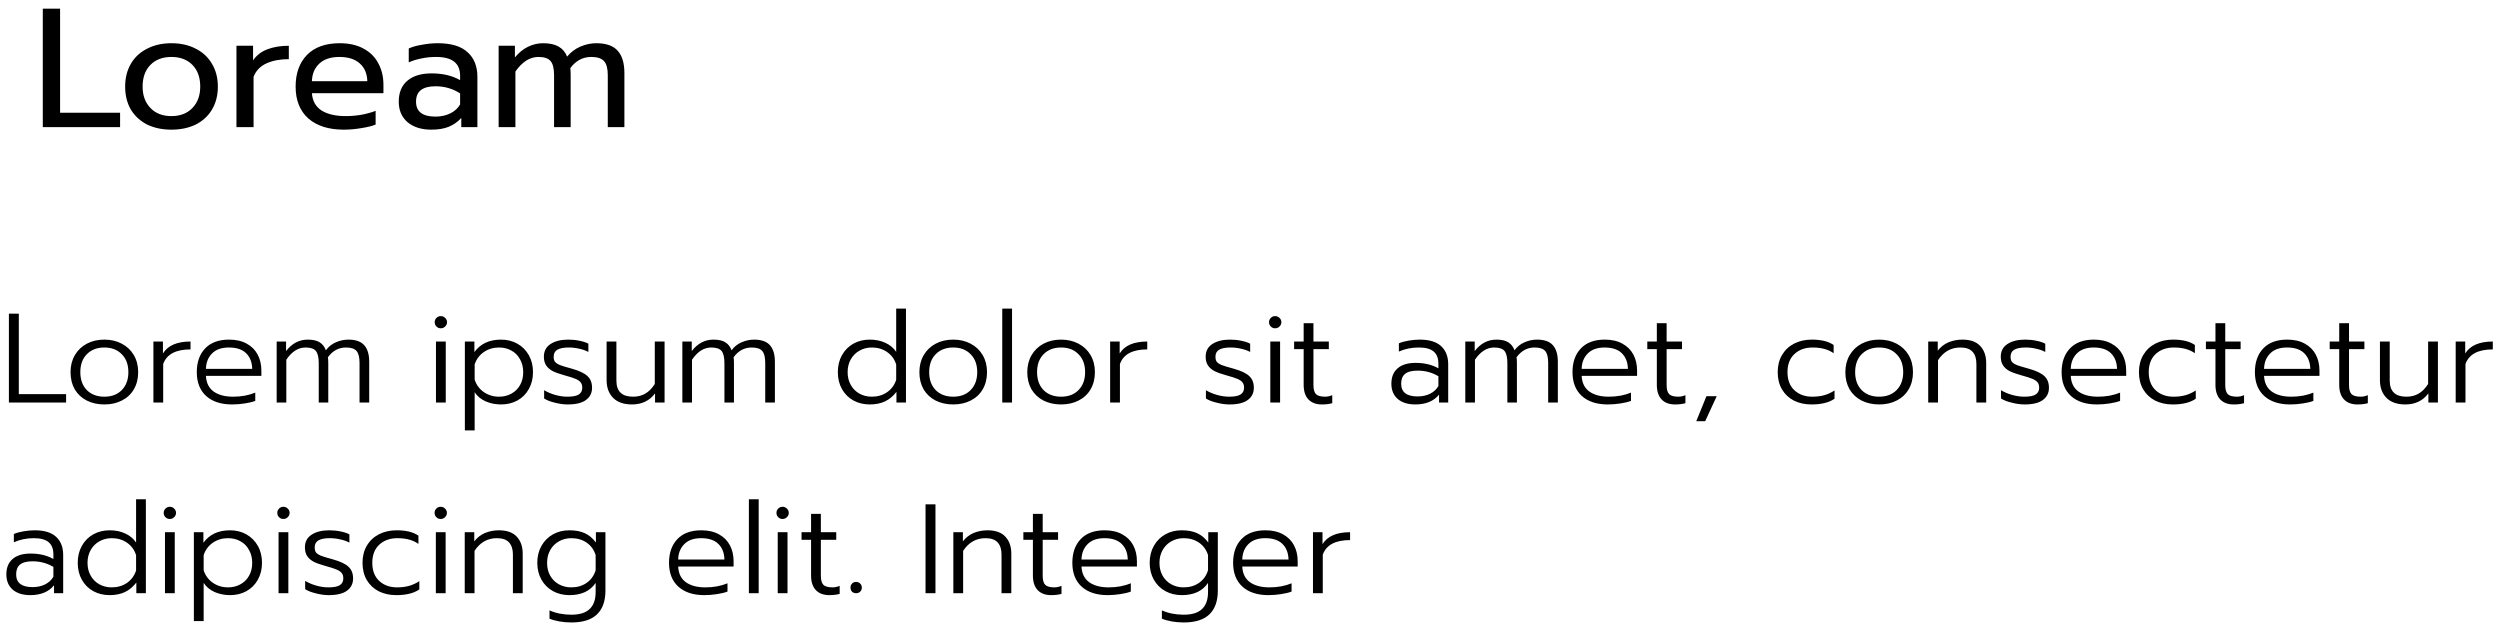 <svg width="236" height="59" viewBox="0 0 236 59" fill="none" xmlns="http://www.w3.org/2000/svg">
<path d="M4.04 0.816H5.672V10.64H11.336V12H4.04V0.816ZM16.182 12.24C15.318 12.24 14.555 12.08 13.894 11.76C13.243 11.429 12.731 10.96 12.358 10.352C11.995 9.733 11.814 9.008 11.814 8.176C11.814 7.355 11.995 6.635 12.358 6.016C12.72 5.397 13.232 4.923 13.894 4.592C14.555 4.251 15.318 4.08 16.182 4.08C17.046 4.08 17.808 4.251 18.47 4.592C19.131 4.923 19.643 5.397 20.006 6.016C20.379 6.635 20.566 7.355 20.566 8.176C20.566 9.008 20.379 9.733 20.006 10.352C19.643 10.96 19.131 11.429 18.47 11.76C17.808 12.08 17.046 12.24 16.182 12.24ZM16.182 10.96C17.014 10.96 17.675 10.704 18.166 10.192C18.656 9.68 18.902 9.008 18.902 8.176C18.902 7.312 18.656 6.629 18.166 6.128C17.675 5.627 17.014 5.376 16.182 5.376C15.35 5.376 14.688 5.627 14.198 6.128C13.707 6.629 13.462 7.312 13.462 8.176C13.462 9.008 13.707 9.68 14.198 10.192C14.688 10.704 15.35 10.96 16.182 10.96ZM22.321 4.32H23.889V5.696C24.209 5.227 24.657 4.88 25.233 4.656C25.82 4.432 26.497 4.32 27.265 4.32V5.584C26.444 5.584 25.74 5.717 25.153 5.984C24.567 6.251 24.161 6.672 23.937 7.248V12H22.321V4.32ZM32.452 12.24C31.033 12.24 29.918 11.888 29.108 11.184C28.308 10.469 27.907 9.467 27.907 8.176C27.907 6.917 28.265 5.92 28.98 5.184C29.705 4.448 30.734 4.08 32.068 4.08C32.953 4.08 33.705 4.251 34.324 4.592C34.942 4.923 35.406 5.387 35.715 5.984C36.035 6.571 36.196 7.243 36.196 8V8.8H29.444C29.497 9.525 29.801 10.069 30.355 10.432C30.921 10.784 31.683 10.96 32.644 10.96C33.134 10.96 33.63 10.917 34.132 10.832C34.633 10.736 35.075 10.613 35.459 10.464V11.76C35.118 11.899 34.665 12.011 34.099 12.096C33.545 12.192 32.995 12.24 32.452 12.24ZM34.675 7.664C34.654 6.939 34.414 6.379 33.956 5.984C33.508 5.579 32.867 5.376 32.035 5.376C31.225 5.376 30.596 5.584 30.148 6C29.7 6.416 29.465 6.971 29.444 7.664H34.675ZM40.714 12.24C39.786 12.24 39.039 12.005 38.474 11.536C37.919 11.056 37.642 10.411 37.642 9.6C37.642 8.747 37.908 8.091 38.442 7.632C38.986 7.163 39.754 6.928 40.746 6.928C41.802 6.928 42.698 7.141 43.434 7.568V7.168C43.434 6.56 43.247 6.112 42.874 5.824C42.511 5.525 41.935 5.376 41.146 5.376C40.676 5.376 40.218 5.424 39.77 5.52C39.333 5.605 38.938 5.728 38.586 5.888V4.576C38.906 4.427 39.322 4.309 39.834 4.224C40.346 4.128 40.842 4.08 41.322 4.08C42.591 4.08 43.53 4.363 44.138 4.928C44.757 5.483 45.066 6.256 45.066 7.248V12H43.546V11.136C43.215 11.499 42.821 11.776 42.362 11.968C41.914 12.149 41.364 12.24 40.714 12.24ZM41.114 11.008C41.626 11.008 42.09 10.907 42.506 10.704C42.922 10.501 43.231 10.219 43.434 9.856V8.816C42.74 8.368 41.967 8.144 41.114 8.144C40.495 8.144 40.031 8.267 39.722 8.512C39.423 8.747 39.274 9.109 39.274 9.6C39.274 10.539 39.887 11.008 41.114 11.008ZM47.071 4.32H48.607V5.424C48.97 4.976 49.381 4.64 49.839 4.416C50.298 4.192 50.773 4.08 51.263 4.08C51.882 4.08 52.373 4.187 52.735 4.4C53.098 4.603 53.365 4.917 53.535 5.344C53.877 4.928 54.293 4.613 54.783 4.4C55.285 4.187 55.786 4.08 56.287 4.08C57.226 4.08 57.903 4.32 58.319 4.8C58.735 5.269 58.943 5.968 58.943 6.896V12H57.375V7.104C57.375 6.475 57.258 6.032 57.023 5.776C56.789 5.509 56.389 5.376 55.823 5.376C55.013 5.376 54.351 5.728 53.839 6.432C53.861 6.592 53.871 6.853 53.871 7.216V12H52.303V7.104C52.303 6.475 52.197 6.032 51.983 5.776C51.77 5.509 51.386 5.376 50.831 5.376C50.021 5.376 49.295 5.835 48.655 6.752V12H47.071V4.32Z" fill="black"/>
<path d="M0.84 29.612H1.776V37.208H6.24V38H0.84V29.612ZM9.851 38.18C9.227 38.18 8.671 38.056 8.183 37.808C7.703 37.56 7.327 37.208 7.055 36.752C6.791 36.288 6.659 35.748 6.659 35.132C6.659 34.524 6.795 33.988 7.067 33.524C7.339 33.06 7.715 32.7 8.195 32.444C8.683 32.188 9.235 32.06 9.851 32.06C10.467 32.06 11.015 32.188 11.495 32.444C11.983 32.7 12.363 33.06 12.635 33.524C12.907 33.988 13.043 34.524 13.043 35.132C13.043 35.748 12.907 36.288 12.635 36.752C12.371 37.208 11.995 37.56 11.507 37.808C11.027 38.056 10.475 38.18 9.851 38.18ZM9.851 37.448C10.539 37.448 11.087 37.24 11.495 36.824C11.911 36.4 12.119 35.836 12.119 35.132C12.119 34.42 11.911 33.856 11.495 33.44C11.087 33.016 10.539 32.804 9.851 32.804C9.163 32.804 8.611 33.016 8.195 33.44C7.787 33.856 7.583 34.42 7.583 35.132C7.583 35.836 7.787 36.4 8.195 36.824C8.611 37.24 9.163 37.448 9.851 37.448ZM14.481 32.24H15.381V33.368C15.845 32.616 16.713 32.24 17.985 32.24V32.984C16.593 32.984 15.733 33.444 15.405 34.364V38H14.481V32.24ZM21.913 38.18C20.865 38.18 20.045 37.912 19.453 37.376C18.869 36.84 18.577 36.092 18.577 35.132C18.577 34.188 18.841 33.44 19.369 32.888C19.897 32.336 20.649 32.06 21.625 32.06C22.281 32.06 22.837 32.188 23.293 32.444C23.749 32.692 24.093 33.036 24.325 33.476C24.557 33.916 24.673 34.416 24.673 34.976V35.48H19.441C19.473 36.136 19.713 36.628 20.161 36.956C20.617 37.284 21.233 37.448 22.009 37.448C22.385 37.448 22.753 37.416 23.113 37.352C23.481 37.28 23.809 37.184 24.097 37.064V37.844C23.857 37.94 23.529 38.02 23.113 38.084C22.705 38.148 22.305 38.18 21.913 38.18ZM23.809 34.82C23.793 34.196 23.601 33.704 23.233 33.344C22.865 32.984 22.325 32.804 21.613 32.804C20.917 32.804 20.385 32.992 20.017 33.368C19.649 33.736 19.457 34.22 19.441 34.82H23.809ZM26.117 32.24H27.005V33.14C27.557 32.42 28.241 32.06 29.057 32.06C29.537 32.06 29.909 32.144 30.173 32.312C30.445 32.48 30.641 32.732 30.761 33.068C31.017 32.724 31.333 32.472 31.709 32.312C32.093 32.144 32.485 32.06 32.885 32.06C33.573 32.06 34.073 32.236 34.385 32.588C34.697 32.94 34.853 33.46 34.853 34.148V38H33.941V34.256C33.941 33.72 33.845 33.344 33.653 33.128C33.469 32.912 33.137 32.804 32.657 32.804C31.969 32.804 31.401 33.112 30.953 33.728C30.977 33.84 30.989 34.024 30.989 34.28V38H30.089V34.28C30.089 33.744 30.001 33.364 29.825 33.14C29.649 32.916 29.321 32.804 28.841 32.804C28.153 32.804 27.549 33.188 27.029 33.956V38H26.117V32.24ZM41.611 30.992C41.451 30.992 41.315 30.936 41.203 30.824C41.091 30.712 41.035 30.576 41.035 30.416C41.035 30.256 41.091 30.12 41.203 30.008C41.315 29.896 41.451 29.84 41.611 29.84C41.771 29.84 41.907 29.896 42.019 30.008C42.139 30.12 42.199 30.256 42.199 30.416C42.199 30.576 42.139 30.712 42.019 30.824C41.907 30.936 41.771 30.992 41.611 30.992ZM41.155 32.24H42.079V38H41.155V32.24ZM43.883 32.24H44.783V33.236C45.351 32.452 46.191 32.06 47.303 32.06C47.871 32.06 48.383 32.188 48.839 32.444C49.295 32.7 49.655 33.06 49.919 33.524C50.183 33.988 50.315 34.524 50.315 35.132C50.315 35.732 50.183 36.264 49.919 36.728C49.663 37.192 49.303 37.552 48.839 37.808C48.383 38.056 47.871 38.18 47.303 38.18C46.783 38.18 46.299 38.084 45.851 37.892C45.403 37.692 45.055 37.404 44.807 37.028V40.628H43.883V32.24ZM47.111 37.448C47.543 37.448 47.931 37.352 48.275 37.16C48.627 36.968 48.899 36.7 49.091 36.356C49.291 36.004 49.391 35.596 49.391 35.132C49.391 34.676 49.291 34.272 49.091 33.92C48.899 33.56 48.627 33.284 48.275 33.092C47.931 32.9 47.543 32.804 47.111 32.804C46.567 32.804 46.087 32.948 45.671 33.236C45.263 33.516 44.975 33.904 44.807 34.4V35.828C44.959 36.316 45.243 36.708 45.659 37.004C46.083 37.3 46.567 37.448 47.111 37.448ZM53.586 38.18C53.21 38.18 52.806 38.124 52.374 38.012C51.942 37.908 51.606 37.776 51.366 37.616V36.836C51.67 37.02 52.018 37.168 52.41 37.28C52.81 37.392 53.194 37.448 53.562 37.448C54.058 37.448 54.414 37.38 54.63 37.244C54.854 37.1 54.966 36.888 54.966 36.608C54.966 36.392 54.918 36.224 54.822 36.104C54.726 35.976 54.566 35.864 54.342 35.768C54.118 35.672 53.77 35.56 53.298 35.432C52.834 35.304 52.462 35.172 52.182 35.036C51.91 34.892 51.702 34.712 51.558 34.496C51.414 34.28 51.342 34.004 51.342 33.668C51.342 33.148 51.55 32.752 51.966 32.48C52.39 32.2 52.95 32.06 53.646 32.06C54.022 32.06 54.374 32.096 54.702 32.168C55.038 32.232 55.318 32.324 55.542 32.444V33.224C55.31 33.096 55.03 32.996 54.702 32.924C54.374 32.844 54.034 32.804 53.682 32.804C53.218 32.804 52.866 32.872 52.626 33.008C52.386 33.144 52.266 33.364 52.266 33.668C52.266 33.876 52.306 34.036 52.386 34.148C52.474 34.26 52.63 34.364 52.854 34.46C53.086 34.548 53.454 34.66 53.958 34.796C54.678 34.996 55.178 35.232 55.458 35.504C55.746 35.768 55.89 36.136 55.89 36.608C55.89 37.096 55.698 37.48 55.314 37.76C54.938 38.04 54.362 38.18 53.586 38.18ZM59.652 38.18C58.884 38.18 58.292 37.972 57.876 37.556C57.468 37.14 57.264 36.584 57.264 35.888V32.24H58.188V35.936C58.188 36.944 58.712 37.448 59.76 37.448C60.2 37.448 60.584 37.352 60.912 37.16C61.248 36.968 61.548 36.664 61.812 36.248V32.24H62.736V38H61.836V37.136C61.316 37.832 60.588 38.18 59.652 38.18ZM64.414 32.24H65.302V33.14C65.854 32.42 66.538 32.06 67.354 32.06C67.834 32.06 68.206 32.144 68.47 32.312C68.742 32.48 68.938 32.732 69.058 33.068C69.314 32.724 69.63 32.472 70.006 32.312C70.39 32.144 70.782 32.06 71.182 32.06C71.87 32.06 72.37 32.236 72.682 32.588C72.994 32.94 73.15 33.46 73.15 34.148V38H72.238V34.256C72.238 33.72 72.142 33.344 71.95 33.128C71.766 32.912 71.434 32.804 70.954 32.804C70.266 32.804 69.698 33.112 69.25 33.728C69.274 33.84 69.286 34.024 69.286 34.28V38H68.386V34.28C68.386 33.744 68.298 33.364 68.122 33.14C67.946 32.916 67.618 32.804 67.138 32.804C66.45 32.804 65.846 33.188 65.326 33.956V38H64.414V32.24ZM82.104 38.18C81.536 38.18 81.024 38.056 80.568 37.808C80.112 37.56 79.752 37.204 79.488 36.74C79.224 36.276 79.092 35.74 79.092 35.132C79.092 34.532 79.22 34 79.476 33.536C79.74 33.064 80.1 32.7 80.556 32.444C81.02 32.188 81.536 32.06 82.104 32.06C82.656 32.06 83.144 32.16 83.568 32.36C84 32.552 84.344 32.836 84.6 33.212V29.132H85.524V38H84.624V36.992C84.32 37.392 83.96 37.692 83.544 37.892C83.136 38.084 82.656 38.18 82.104 38.18ZM82.296 37.448C82.848 37.448 83.328 37.308 83.736 37.028C84.152 36.74 84.44 36.348 84.6 35.852V34.412C84.448 33.916 84.164 33.524 83.748 33.236C83.34 32.948 82.856 32.804 82.296 32.804C81.872 32.804 81.484 32.904 81.132 33.104C80.788 33.296 80.516 33.568 80.316 33.92C80.116 34.272 80.016 34.676 80.016 35.132C80.016 35.588 80.116 35.992 80.316 36.344C80.516 36.696 80.788 36.968 81.132 37.16C81.484 37.352 81.872 37.448 82.296 37.448ZM89.983 38.18C89.359 38.18 88.803 38.056 88.315 37.808C87.835 37.56 87.459 37.208 87.187 36.752C86.923 36.288 86.791 35.748 86.791 35.132C86.791 34.524 86.927 33.988 87.199 33.524C87.471 33.06 87.847 32.7 88.327 32.444C88.815 32.188 89.367 32.06 89.983 32.06C90.599 32.06 91.147 32.188 91.627 32.444C92.115 32.7 92.495 33.06 92.767 33.524C93.039 33.988 93.175 34.524 93.175 35.132C93.175 35.748 93.039 36.288 92.767 36.752C92.503 37.208 92.127 37.56 91.639 37.808C91.159 38.056 90.607 38.18 89.983 38.18ZM89.983 37.448C90.671 37.448 91.219 37.24 91.627 36.824C92.043 36.4 92.251 35.836 92.251 35.132C92.251 34.42 92.043 33.856 91.627 33.44C91.219 33.016 90.671 32.804 89.983 32.804C89.295 32.804 88.743 33.016 88.327 33.44C87.919 33.856 87.715 34.42 87.715 35.132C87.715 35.836 87.919 36.4 88.327 36.824C88.743 37.24 89.295 37.448 89.983 37.448ZM94.613 29.132H95.537V38H94.613V29.132ZM100.167 38.18C99.543 38.18 98.987 38.056 98.499 37.808C98.019 37.56 97.643 37.208 97.371 36.752C97.107 36.288 96.975 35.748 96.975 35.132C96.975 34.524 97.111 33.988 97.383 33.524C97.655 33.06 98.031 32.7 98.511 32.444C98.999 32.188 99.551 32.06 100.167 32.06C100.783 32.06 101.331 32.188 101.811 32.444C102.299 32.7 102.679 33.06 102.951 33.524C103.223 33.988 103.359 34.524 103.359 35.132C103.359 35.748 103.223 36.288 102.951 36.752C102.687 37.208 102.311 37.56 101.823 37.808C101.343 38.056 100.791 38.18 100.167 38.18ZM100.167 37.448C100.855 37.448 101.403 37.24 101.811 36.824C102.227 36.4 102.435 35.836 102.435 35.132C102.435 34.42 102.227 33.856 101.811 33.44C101.403 33.016 100.855 32.804 100.167 32.804C99.479 32.804 98.927 33.016 98.511 33.44C98.103 33.856 97.899 34.42 97.899 35.132C97.899 35.836 98.103 36.4 98.511 36.824C98.927 37.24 99.479 37.448 100.167 37.448ZM104.797 32.24H105.697V33.368C106.161 32.616 107.029 32.24 108.301 32.24V32.984C106.909 32.984 106.049 33.444 105.721 34.364V38H104.797V32.24ZM116.059 38.18C115.683 38.18 115.279 38.124 114.847 38.012C114.415 37.908 114.079 37.776 113.839 37.616V36.836C114.143 37.02 114.491 37.168 114.883 37.28C115.283 37.392 115.667 37.448 116.035 37.448C116.531 37.448 116.887 37.38 117.103 37.244C117.327 37.1 117.439 36.888 117.439 36.608C117.439 36.392 117.391 36.224 117.295 36.104C117.199 35.976 117.039 35.864 116.815 35.768C116.591 35.672 116.243 35.56 115.771 35.432C115.307 35.304 114.935 35.172 114.655 35.036C114.383 34.892 114.175 34.712 114.031 34.496C113.887 34.28 113.815 34.004 113.815 33.668C113.815 33.148 114.023 32.752 114.439 32.48C114.863 32.2 115.423 32.06 116.119 32.06C116.495 32.06 116.847 32.096 117.175 32.168C117.511 32.232 117.791 32.324 118.015 32.444V33.224C117.783 33.096 117.503 32.996 117.175 32.924C116.847 32.844 116.507 32.804 116.155 32.804C115.691 32.804 115.339 32.872 115.099 33.008C114.859 33.144 114.739 33.364 114.739 33.668C114.739 33.876 114.779 34.036 114.859 34.148C114.947 34.26 115.103 34.364 115.327 34.46C115.559 34.548 115.927 34.66 116.431 34.796C117.151 34.996 117.651 35.232 117.931 35.504C118.219 35.768 118.363 36.136 118.363 36.608C118.363 37.096 118.171 37.48 117.787 37.76C117.411 38.04 116.835 38.18 116.059 38.18ZM120.373 30.992C120.213 30.992 120.077 30.936 119.965 30.824C119.853 30.712 119.797 30.576 119.797 30.416C119.797 30.256 119.853 30.12 119.965 30.008C120.077 29.896 120.213 29.84 120.373 29.84C120.533 29.84 120.669 29.896 120.781 30.008C120.901 30.12 120.961 30.256 120.961 30.416C120.961 30.576 120.901 30.712 120.781 30.824C120.669 30.936 120.533 30.992 120.373 30.992ZM119.917 32.24H120.841V38H119.917V32.24ZM124.781 38.18C124.237 38.18 123.813 38.02 123.509 37.7C123.213 37.38 123.065 36.924 123.065 36.332V32.96H122.165V32.24H123.065V30.512H123.989V32.24H125.441V32.96H123.989V36.356C123.989 36.756 124.069 37.04 124.229 37.208C124.389 37.368 124.681 37.448 125.105 37.448C125.313 37.448 125.533 37.4 125.765 37.304V38.06C125.501 38.14 125.173 38.18 124.781 38.18ZM133.602 38.18C132.906 38.18 132.354 38.008 131.946 37.664C131.546 37.312 131.346 36.832 131.346 36.224C131.346 35.592 131.542 35.108 131.934 34.772C132.326 34.428 132.894 34.256 133.638 34.256C134.47 34.256 135.186 34.428 135.786 34.772V34.34C135.786 33.82 135.638 33.436 135.342 33.188C135.046 32.932 134.578 32.804 133.938 32.804C133.258 32.804 132.63 32.932 132.054 33.188V32.408C132.294 32.304 132.598 32.22 132.966 32.156C133.334 32.092 133.686 32.06 134.022 32.06C134.934 32.06 135.61 32.268 136.05 32.684C136.49 33.092 136.71 33.66 136.71 34.388V38H135.846V37.256C135.342 37.872 134.594 38.18 133.602 38.18ZM133.83 37.424C134.262 37.424 134.65 37.34 134.994 37.172C135.346 36.996 135.61 36.752 135.786 36.44V35.516C135.474 35.332 135.162 35.2 134.85 35.12C134.546 35.032 134.202 34.988 133.818 34.988C133.274 34.988 132.878 35.092 132.63 35.3C132.39 35.5 132.27 35.808 132.27 36.224C132.27 37.024 132.79 37.424 133.83 37.424ZM138.324 32.24H139.212V33.14C139.764 32.42 140.448 32.06 141.264 32.06C141.744 32.06 142.116 32.144 142.38 32.312C142.652 32.48 142.848 32.732 142.968 33.068C143.224 32.724 143.54 32.472 143.916 32.312C144.3 32.144 144.692 32.06 145.092 32.06C145.78 32.06 146.28 32.236 146.592 32.588C146.904 32.94 147.06 33.46 147.06 34.148V38H146.148V34.256C146.148 33.72 146.052 33.344 145.86 33.128C145.676 32.912 145.344 32.804 144.864 32.804C144.176 32.804 143.608 33.112 143.16 33.728C143.184 33.84 143.196 34.024 143.196 34.28V38H142.296V34.28C142.296 33.744 142.208 33.364 142.032 33.14C141.856 32.916 141.528 32.804 141.048 32.804C140.36 32.804 139.756 33.188 139.236 33.956V38H138.324V32.24ZM151.78 38.18C150.732 38.18 149.912 37.912 149.32 37.376C148.736 36.84 148.444 36.092 148.444 35.132C148.444 34.188 148.708 33.44 149.236 32.888C149.764 32.336 150.516 32.06 151.492 32.06C152.148 32.06 152.704 32.188 153.16 32.444C153.616 32.692 153.96 33.036 154.192 33.476C154.424 33.916 154.54 34.416 154.54 34.976V35.48H149.308C149.34 36.136 149.58 36.628 150.028 36.956C150.484 37.284 151.1 37.448 151.876 37.448C152.252 37.448 152.62 37.416 152.98 37.352C153.348 37.28 153.676 37.184 153.964 37.064V37.844C153.724 37.94 153.396 38.02 152.98 38.084C152.572 38.148 152.172 38.18 151.78 38.18ZM153.676 34.82C153.66 34.196 153.468 33.704 153.1 33.344C152.732 32.984 152.192 32.804 151.48 32.804C150.784 32.804 150.252 32.992 149.884 33.368C149.516 33.736 149.324 34.22 149.308 34.82H153.676ZM158.121 38.18C157.577 38.18 157.153 38.02 156.849 37.7C156.553 37.38 156.405 36.924 156.405 36.332V32.96H155.505V32.24H156.405V30.512H157.329V32.24H158.781V32.96H157.329V36.356C157.329 36.756 157.409 37.04 157.569 37.208C157.729 37.368 158.021 37.448 158.445 37.448C158.653 37.448 158.873 37.4 159.105 37.304V38.06C158.841 38.14 158.513 38.18 158.121 38.18ZM161.087 37.4H162.059L160.967 39.764H160.127L161.087 37.4ZM170.995 38.18C170.387 38.18 169.839 38.06 169.351 37.82C168.871 37.572 168.495 37.22 168.223 36.764C167.951 36.3 167.815 35.756 167.815 35.132C167.815 34.516 167.951 33.976 168.223 33.512C168.503 33.04 168.887 32.68 169.375 32.432C169.863 32.184 170.415 32.06 171.031 32.06C171.471 32.06 171.859 32.1 172.195 32.18C172.531 32.26 172.831 32.388 173.095 32.564V33.344C172.591 32.984 171.931 32.804 171.115 32.804C170.411 32.804 169.839 33.008 169.399 33.416C168.959 33.824 168.739 34.396 168.739 35.132C168.739 35.868 168.959 36.44 169.399 36.848C169.839 37.248 170.399 37.448 171.079 37.448C171.503 37.448 171.883 37.4 172.219 37.304C172.555 37.208 172.875 37.06 173.179 36.86V37.64C172.899 37.832 172.583 37.968 172.231 38.048C171.887 38.136 171.475 38.18 170.995 38.18ZM177.394 38.18C176.77 38.18 176.214 38.056 175.726 37.808C175.246 37.56 174.87 37.208 174.598 36.752C174.334 36.288 174.202 35.748 174.202 35.132C174.202 34.524 174.338 33.988 174.61 33.524C174.882 33.06 175.258 32.7 175.738 32.444C176.226 32.188 176.778 32.06 177.394 32.06C178.01 32.06 178.558 32.188 179.038 32.444C179.526 32.7 179.906 33.06 180.178 33.524C180.45 33.988 180.586 34.524 180.586 35.132C180.586 35.748 180.45 36.288 180.178 36.752C179.914 37.208 179.538 37.56 179.05 37.808C178.57 38.056 178.018 38.18 177.394 38.18ZM177.394 37.448C178.082 37.448 178.63 37.24 179.038 36.824C179.454 36.4 179.662 35.836 179.662 35.132C179.662 34.42 179.454 33.856 179.038 33.44C178.63 33.016 178.082 32.804 177.394 32.804C176.706 32.804 176.154 33.016 175.738 33.44C175.33 33.856 175.126 34.42 175.126 35.132C175.126 35.836 175.33 36.4 175.738 36.824C176.154 37.24 176.706 37.448 177.394 37.448ZM182.024 32.24H182.924V33.104C183.204 32.744 183.544 32.48 183.944 32.312C184.352 32.144 184.784 32.06 185.24 32.06C186 32.06 186.564 32.26 186.932 32.66C187.308 33.06 187.496 33.596 187.496 34.268V38H186.572V34.352C186.572 33.856 186.452 33.476 186.212 33.212C185.972 32.94 185.588 32.804 185.06 32.804C184.172 32.804 183.468 33.204 182.948 34.004V38H182.024V32.24ZM191.117 38.18C190.741 38.18 190.337 38.124 189.905 38.012C189.473 37.908 189.137 37.776 188.897 37.616V36.836C189.201 37.02 189.549 37.168 189.941 37.28C190.341 37.392 190.725 37.448 191.093 37.448C191.589 37.448 191.945 37.38 192.161 37.244C192.385 37.1 192.497 36.888 192.497 36.608C192.497 36.392 192.449 36.224 192.353 36.104C192.257 35.976 192.097 35.864 191.873 35.768C191.649 35.672 191.301 35.56 190.829 35.432C190.365 35.304 189.993 35.172 189.713 35.036C189.441 34.892 189.233 34.712 189.089 34.496C188.945 34.28 188.873 34.004 188.873 33.668C188.873 33.148 189.081 32.752 189.497 32.48C189.921 32.2 190.481 32.06 191.177 32.06C191.553 32.06 191.905 32.096 192.233 32.168C192.569 32.232 192.849 32.324 193.073 32.444V33.224C192.841 33.096 192.561 32.996 192.233 32.924C191.905 32.844 191.565 32.804 191.213 32.804C190.749 32.804 190.397 32.872 190.157 33.008C189.917 33.144 189.797 33.364 189.797 33.668C189.797 33.876 189.837 34.036 189.917 34.148C190.005 34.26 190.161 34.364 190.385 34.46C190.617 34.548 190.985 34.66 191.489 34.796C192.209 34.996 192.709 35.232 192.989 35.504C193.277 35.768 193.421 36.136 193.421 36.608C193.421 37.096 193.229 37.48 192.845 37.76C192.469 38.04 191.893 38.18 191.117 38.18ZM197.952 38.18C196.904 38.18 196.084 37.912 195.492 37.376C194.908 36.84 194.616 36.092 194.616 35.132C194.616 34.188 194.88 33.44 195.408 32.888C195.936 32.336 196.688 32.06 197.664 32.06C198.32 32.06 198.876 32.188 199.332 32.444C199.788 32.692 200.132 33.036 200.364 33.476C200.596 33.916 200.712 34.416 200.712 34.976V35.48H195.48C195.512 36.136 195.752 36.628 196.2 36.956C196.656 37.284 197.272 37.448 198.048 37.448C198.424 37.448 198.792 37.416 199.152 37.352C199.52 37.28 199.848 37.184 200.136 37.064V37.844C199.896 37.94 199.568 38.02 199.152 38.084C198.744 38.148 198.344 38.18 197.952 38.18ZM199.848 34.82C199.832 34.196 199.64 33.704 199.272 33.344C198.904 32.984 198.364 32.804 197.652 32.804C196.956 32.804 196.424 32.992 196.056 33.368C195.688 33.736 195.496 34.22 195.48 34.82H199.848ZM205.096 38.18C204.488 38.18 203.94 38.06 203.452 37.82C202.972 37.572 202.596 37.22 202.324 36.764C202.052 36.3 201.916 35.756 201.916 35.132C201.916 34.516 202.052 33.976 202.324 33.512C202.604 33.04 202.988 32.68 203.476 32.432C203.964 32.184 204.516 32.06 205.132 32.06C205.572 32.06 205.96 32.1 206.296 32.18C206.632 32.26 206.932 32.388 207.196 32.564V33.344C206.692 32.984 206.032 32.804 205.216 32.804C204.512 32.804 203.94 33.008 203.5 33.416C203.06 33.824 202.84 34.396 202.84 35.132C202.84 35.868 203.06 36.44 203.5 36.848C203.94 37.248 204.5 37.448 205.18 37.448C205.604 37.448 205.984 37.4 206.32 37.304C206.656 37.208 206.976 37.06 207.28 36.86V37.64C207 37.832 206.684 37.968 206.332 38.048C205.988 38.136 205.576 38.18 205.096 38.18ZM210.855 38.18C210.311 38.18 209.887 38.02 209.583 37.7C209.287 37.38 209.139 36.924 209.139 36.332V32.96H208.239V32.24H209.139V30.512H210.063V32.24H211.515V32.96H210.063V36.356C210.063 36.756 210.143 37.04 210.303 37.208C210.463 37.368 210.755 37.448 211.179 37.448C211.387 37.448 211.607 37.4 211.839 37.304V38.06C211.575 38.14 211.247 38.18 210.855 38.18ZM216.198 38.18C215.15 38.18 214.33 37.912 213.738 37.376C213.154 36.84 212.862 36.092 212.862 35.132C212.862 34.188 213.126 33.44 213.654 32.888C214.182 32.336 214.934 32.06 215.91 32.06C216.566 32.06 217.122 32.188 217.578 32.444C218.034 32.692 218.378 33.036 218.61 33.476C218.842 33.916 218.958 34.416 218.958 34.976V35.48H213.726C213.758 36.136 213.998 36.628 214.446 36.956C214.902 37.284 215.518 37.448 216.294 37.448C216.67 37.448 217.038 37.416 217.398 37.352C217.766 37.28 218.094 37.184 218.382 37.064V37.844C218.142 37.94 217.814 38.02 217.398 38.084C216.99 38.148 216.59 38.18 216.198 38.18ZM218.094 34.82C218.078 34.196 217.886 33.704 217.518 33.344C217.15 32.984 216.61 32.804 215.898 32.804C215.202 32.804 214.67 32.992 214.302 33.368C213.934 33.736 213.742 34.22 213.726 34.82H218.094ZM222.539 38.18C221.995 38.18 221.571 38.02 221.267 37.7C220.971 37.38 220.823 36.924 220.823 36.332V32.96H219.923V32.24H220.823V30.512H221.747V32.24H223.199V32.96H221.747V36.356C221.747 36.756 221.827 37.04 221.987 37.208C222.147 37.368 222.439 37.448 222.863 37.448C223.071 37.448 223.291 37.4 223.523 37.304V38.06C223.259 38.14 222.931 38.18 222.539 38.18ZM227.055 38.18C226.287 38.18 225.695 37.972 225.279 37.556C224.871 37.14 224.667 36.584 224.667 35.888V32.24H225.591V35.936C225.591 36.944 226.115 37.448 227.163 37.448C227.603 37.448 227.987 37.352 228.315 37.16C228.651 36.968 228.951 36.664 229.215 36.248V32.24H230.139V38H229.239V37.136C228.719 37.832 227.991 38.18 227.055 38.18ZM231.817 32.24H232.717V33.368C233.181 32.616 234.049 32.24 235.321 32.24V32.984C233.929 32.984 233.069 33.444 232.741 34.364V38H231.817V32.24ZM2.856 56.18C2.16 56.18 1.608 56.008 1.2 55.664C0.8 55.312 0.6 54.832 0.6 54.224C0.6 53.592 0.796 53.108 1.188 52.772C1.58 52.428 2.148 52.256 2.892 52.256C3.724 52.256 4.44 52.428 5.04 52.772V52.34C5.04 51.82 4.892 51.436 4.596 51.188C4.3 50.932 3.832 50.804 3.192 50.804C2.512 50.804 1.884 50.932 1.308 51.188V50.408C1.548 50.304 1.852 50.22 2.22 50.156C2.588 50.092 2.94 50.06 3.276 50.06C4.188 50.06 4.864 50.268 5.304 50.684C5.744 51.092 5.964 51.66 5.964 52.388V56H5.1V55.256C4.596 55.872 3.848 56.18 2.856 56.18ZM3.084 55.424C3.516 55.424 3.904 55.34 4.248 55.172C4.6 54.996 4.864 54.752 5.04 54.44V53.516C4.728 53.332 4.416 53.2 4.104 53.12C3.8 53.032 3.456 52.988 3.072 52.988C2.528 52.988 2.132 53.092 1.884 53.3C1.644 53.5 1.524 53.808 1.524 54.224C1.524 55.024 2.044 55.424 3.084 55.424ZM10.35 56.18C9.782 56.18 9.27 56.056 8.814 55.808C8.358 55.56 7.998 55.204 7.734 54.74C7.47 54.276 7.338 53.74 7.338 53.132C7.338 52.532 7.466 52 7.722 51.536C7.986 51.064 8.346 50.7 8.802 50.444C9.266 50.188 9.782 50.06 10.35 50.06C10.902 50.06 11.39 50.16 11.814 50.36C12.246 50.552 12.59 50.836 12.846 51.212V47.132H13.77V56H12.87V54.992C12.566 55.392 12.206 55.692 11.79 55.892C11.382 56.084 10.902 56.18 10.35 56.18ZM10.542 55.448C11.094 55.448 11.574 55.308 11.982 55.028C12.398 54.74 12.686 54.348 12.846 53.852V52.412C12.694 51.916 12.41 51.524 11.994 51.236C11.586 50.948 11.102 50.804 10.542 50.804C10.118 50.804 9.73 50.904 9.378 51.104C9.034 51.296 8.762 51.568 8.562 51.92C8.362 52.272 8.262 52.676 8.262 53.132C8.262 53.588 8.362 53.992 8.562 54.344C8.762 54.696 9.034 54.968 9.378 55.16C9.73 55.352 10.118 55.448 10.542 55.448ZM16.029 48.992C15.869 48.992 15.733 48.936 15.621 48.824C15.509 48.712 15.453 48.576 15.453 48.416C15.453 48.256 15.509 48.12 15.621 48.008C15.733 47.896 15.869 47.84 16.029 47.84C16.189 47.84 16.325 47.896 16.437 48.008C16.557 48.12 16.617 48.256 16.617 48.416C16.617 48.576 16.557 48.712 16.437 48.824C16.325 48.936 16.189 48.992 16.029 48.992ZM15.573 50.24H16.497V56H15.573V50.24ZM18.301 50.24H19.201V51.236C19.769 50.452 20.609 50.06 21.721 50.06C22.289 50.06 22.801 50.188 23.257 50.444C23.713 50.7 24.073 51.06 24.337 51.524C24.601 51.988 24.733 52.524 24.733 53.132C24.733 53.732 24.601 54.264 24.337 54.728C24.081 55.192 23.721 55.552 23.257 55.808C22.801 56.056 22.289 56.18 21.721 56.18C21.201 56.18 20.717 56.084 20.269 55.892C19.821 55.692 19.473 55.404 19.225 55.028V58.628H18.301V50.24ZM21.529 55.448C21.961 55.448 22.349 55.352 22.693 55.16C23.045 54.968 23.317 54.7 23.509 54.356C23.709 54.004 23.809 53.596 23.809 53.132C23.809 52.676 23.709 52.272 23.509 51.92C23.317 51.56 23.045 51.284 22.693 51.092C22.349 50.9 21.961 50.804 21.529 50.804C20.985 50.804 20.505 50.948 20.089 51.236C19.681 51.516 19.393 51.904 19.225 52.4V53.828C19.377 54.316 19.661 54.708 20.077 55.004C20.501 55.3 20.985 55.448 21.529 55.448ZM26.752 48.992C26.592 48.992 26.456 48.936 26.344 48.824C26.232 48.712 26.176 48.576 26.176 48.416C26.176 48.256 26.232 48.12 26.344 48.008C26.456 47.896 26.592 47.84 26.752 47.84C26.912 47.84 27.048 47.896 27.16 48.008C27.28 48.12 27.34 48.256 27.34 48.416C27.34 48.576 27.28 48.712 27.16 48.824C27.048 48.936 26.912 48.992 26.752 48.992ZM26.296 50.24H27.22V56H26.296V50.24ZM31.028 56.18C30.652 56.18 30.248 56.124 29.816 56.012C29.384 55.908 29.048 55.776 28.808 55.616V54.836C29.112 55.02 29.46 55.168 29.852 55.28C30.252 55.392 30.636 55.448 31.004 55.448C31.5 55.448 31.856 55.38 32.072 55.244C32.296 55.1 32.408 54.888 32.408 54.608C32.408 54.392 32.36 54.224 32.264 54.104C32.168 53.976 32.008 53.864 31.784 53.768C31.56 53.672 31.212 53.56 30.74 53.432C30.276 53.304 29.904 53.172 29.624 53.036C29.352 52.892 29.144 52.712 29 52.496C28.856 52.28 28.784 52.004 28.784 51.668C28.784 51.148 28.992 50.752 29.408 50.48C29.832 50.2 30.392 50.06 31.088 50.06C31.464 50.06 31.816 50.096 32.144 50.168C32.48 50.232 32.76 50.324 32.984 50.444V51.224C32.752 51.096 32.472 50.996 32.144 50.924C31.816 50.844 31.476 50.804 31.124 50.804C30.66 50.804 30.308 50.872 30.068 51.008C29.828 51.144 29.708 51.364 29.708 51.668C29.708 51.876 29.748 52.036 29.828 52.148C29.916 52.26 30.072 52.364 30.296 52.46C30.528 52.548 30.896 52.66 31.4 52.796C32.12 52.996 32.62 53.232 32.9 53.504C33.188 53.768 33.332 54.136 33.332 54.608C33.332 55.096 33.14 55.48 32.756 55.76C32.38 56.04 31.804 56.18 31.028 56.18ZM37.401 56.18C36.793 56.18 36.245 56.06 35.757 55.82C35.277 55.572 34.901 55.22 34.629 54.764C34.357 54.3 34.221 53.756 34.221 53.132C34.221 52.516 34.357 51.976 34.629 51.512C34.909 51.04 35.293 50.68 35.781 50.432C36.269 50.184 36.821 50.06 37.437 50.06C37.877 50.06 38.265 50.1 38.601 50.18C38.937 50.26 39.237 50.388 39.501 50.564V51.344C38.997 50.984 38.337 50.804 37.521 50.804C36.817 50.804 36.245 51.008 35.805 51.416C35.365 51.824 35.145 52.396 35.145 53.132C35.145 53.868 35.365 54.44 35.805 54.848C36.245 55.248 36.805 55.448 37.485 55.448C37.909 55.448 38.289 55.4 38.625 55.304C38.961 55.208 39.281 55.06 39.585 54.86V55.64C39.305 55.832 38.989 55.968 38.637 56.048C38.293 56.136 37.881 56.18 37.401 56.18ZM41.6 48.992C41.44 48.992 41.304 48.936 41.192 48.824C41.08 48.712 41.024 48.576 41.024 48.416C41.024 48.256 41.08 48.12 41.192 48.008C41.304 47.896 41.44 47.84 41.6 47.84C41.76 47.84 41.896 47.896 42.008 48.008C42.128 48.12 42.188 48.256 42.188 48.416C42.188 48.576 42.128 48.712 42.008 48.824C41.896 48.936 41.76 48.992 41.6 48.992ZM41.144 50.24H42.068V56H41.144V50.24ZM43.871 50.24H44.771V51.104C45.051 50.744 45.391 50.48 45.791 50.312C46.199 50.144 46.631 50.06 47.087 50.06C47.847 50.06 48.411 50.26 48.779 50.66C49.155 51.06 49.343 51.596 49.343 52.268V56H48.419V52.352C48.419 51.856 48.299 51.476 48.059 51.212C47.819 50.94 47.435 50.804 46.907 50.804C46.019 50.804 45.315 51.204 44.795 52.004V56H43.871V50.24ZM53.937 58.76C53.553 58.76 53.177 58.728 52.809 58.664C52.441 58.6 52.129 58.512 51.873 58.4V57.62C52.481 57.892 53.169 58.028 53.937 58.028C54.721 58.028 55.297 57.848 55.665 57.488C56.041 57.136 56.229 56.6 56.229 55.88V55.028C55.709 55.796 54.885 56.18 53.757 56.18C53.189 56.18 52.673 56.056 52.209 55.808C51.745 55.552 51.381 55.192 51.117 54.728C50.853 54.264 50.721 53.732 50.721 53.132C50.721 52.524 50.853 51.988 51.117 51.524C51.381 51.06 51.741 50.7 52.197 50.444C52.653 50.188 53.165 50.06 53.733 50.06C54.325 50.06 54.817 50.152 55.209 50.336C55.601 50.512 55.949 50.804 56.253 51.212V50.24H57.153V55.76C57.153 56.736 56.889 57.48 56.361 57.992C55.833 58.504 55.025 58.76 53.937 58.76ZM53.925 55.448C54.493 55.448 54.981 55.304 55.389 55.016C55.797 54.728 56.077 54.332 56.229 53.828V52.4C56.069 51.896 55.785 51.504 55.377 51.224C54.969 50.944 54.485 50.804 53.925 50.804C53.501 50.804 53.113 50.904 52.761 51.104C52.417 51.296 52.145 51.568 51.945 51.92C51.745 52.272 51.645 52.676 51.645 53.132C51.645 53.596 51.745 54.004 51.945 54.356C52.145 54.7 52.417 54.968 52.761 55.16C53.113 55.352 53.501 55.448 53.925 55.448ZM66.491 56.18C65.443 56.18 64.623 55.912 64.031 55.376C63.447 54.84 63.155 54.092 63.155 53.132C63.155 52.188 63.419 51.44 63.947 50.888C64.475 50.336 65.227 50.06 66.203 50.06C66.859 50.06 67.415 50.188 67.871 50.444C68.327 50.692 68.671 51.036 68.903 51.476C69.135 51.916 69.251 52.416 69.251 52.976V53.48H64.019C64.051 54.136 64.291 54.628 64.739 54.956C65.195 55.284 65.811 55.448 66.587 55.448C66.963 55.448 67.331 55.416 67.691 55.352C68.059 55.28 68.387 55.184 68.675 55.064V55.844C68.435 55.94 68.107 56.02 67.691 56.084C67.283 56.148 66.883 56.18 66.491 56.18ZM68.387 52.82C68.371 52.196 68.179 51.704 67.811 51.344C67.443 50.984 66.903 50.804 66.191 50.804C65.495 50.804 64.963 50.992 64.595 51.368C64.227 51.736 64.035 52.22 64.019 52.82H68.387ZM70.695 47.132H71.62V56H70.695V47.132ZM73.873 48.992C73.713 48.992 73.577 48.936 73.465 48.824C73.353 48.712 73.297 48.576 73.297 48.416C73.297 48.256 73.353 48.12 73.465 48.008C73.577 47.896 73.713 47.84 73.873 47.84C74.033 47.84 74.169 47.896 74.281 48.008C74.401 48.12 74.461 48.256 74.461 48.416C74.461 48.576 74.401 48.712 74.281 48.824C74.169 48.936 74.033 48.992 73.873 48.992ZM73.417 50.24H74.341V56H73.417V50.24ZM78.281 56.18C77.737 56.18 77.313 56.02 77.009 55.7C76.713 55.38 76.565 54.924 76.565 54.332V50.96H75.665V50.24H76.565V48.512H77.489V50.24H78.941V50.96H77.489V54.356C77.489 54.756 77.569 55.04 77.729 55.208C77.889 55.368 78.181 55.448 78.605 55.448C78.813 55.448 79.033 55.4 79.265 55.304V56.06C79.001 56.14 78.673 56.18 78.281 56.18ZM80.816 56C80.663 56 80.535 55.952 80.431 55.856C80.335 55.752 80.287 55.624 80.287 55.472C80.287 55.32 80.335 55.192 80.431 55.088C80.535 54.984 80.663 54.932 80.816 54.932C80.968 54.932 81.096 54.984 81.2 55.088C81.303 55.192 81.356 55.32 81.356 55.472C81.356 55.624 81.303 55.752 81.2 55.856C81.096 55.952 80.968 56 80.816 56ZM87.371 47.612H88.308V56H87.371V47.612ZM89.996 50.24H90.896V51.104C91.176 50.744 91.516 50.48 91.916 50.312C92.324 50.144 92.756 50.06 93.212 50.06C93.972 50.06 94.536 50.26 94.904 50.66C95.28 51.06 95.468 51.596 95.468 52.268V56H94.544V52.352C94.544 51.856 94.424 51.476 94.184 51.212C93.944 50.94 93.56 50.804 93.032 50.804C92.144 50.804 91.44 51.204 90.92 52.004V56H89.996V50.24ZM99.222 56.18C98.678 56.18 98.254 56.02 97.95 55.7C97.654 55.38 97.506 54.924 97.506 54.332V50.96H96.606V50.24H97.506V48.512H98.43V50.24H99.882V50.96H98.43V54.356C98.43 54.756 98.51 55.04 98.67 55.208C98.83 55.368 99.122 55.448 99.546 55.448C99.754 55.448 99.974 55.4 100.206 55.304V56.06C99.942 56.14 99.614 56.18 99.222 56.18ZM104.565 56.18C103.517 56.18 102.697 55.912 102.105 55.376C101.521 54.84 101.229 54.092 101.229 53.132C101.229 52.188 101.493 51.44 102.021 50.888C102.549 50.336 103.301 50.06 104.277 50.06C104.933 50.06 105.489 50.188 105.945 50.444C106.401 50.692 106.745 51.036 106.977 51.476C107.209 51.916 107.325 52.416 107.325 52.976V53.48H102.093C102.125 54.136 102.365 54.628 102.813 54.956C103.269 55.284 103.885 55.448 104.661 55.448C105.037 55.448 105.405 55.416 105.765 55.352C106.133 55.28 106.461 55.184 106.749 55.064V55.844C106.509 55.94 106.181 56.02 105.765 56.084C105.357 56.148 104.957 56.18 104.565 56.18ZM106.461 52.82C106.445 52.196 106.253 51.704 105.885 51.344C105.517 50.984 104.977 50.804 104.265 50.804C103.569 50.804 103.037 50.992 102.669 51.368C102.301 51.736 102.109 52.22 102.093 52.82H106.461ZM111.746 58.76C111.362 58.76 110.986 58.728 110.618 58.664C110.25 58.6 109.938 58.512 109.682 58.4V57.62C110.29 57.892 110.978 58.028 111.746 58.028C112.53 58.028 113.106 57.848 113.474 57.488C113.85 57.136 114.038 56.6 114.038 55.88V55.028C113.518 55.796 112.694 56.18 111.566 56.18C110.998 56.18 110.482 56.056 110.018 55.808C109.554 55.552 109.19 55.192 108.926 54.728C108.662 54.264 108.53 53.732 108.53 53.132C108.53 52.524 108.662 51.988 108.926 51.524C109.19 51.06 109.55 50.7 110.006 50.444C110.462 50.188 110.974 50.06 111.542 50.06C112.134 50.06 112.626 50.152 113.018 50.336C113.41 50.512 113.758 50.804 114.062 51.212V50.24H114.962V55.76C114.962 56.736 114.698 57.48 114.17 57.992C113.642 58.504 112.834 58.76 111.746 58.76ZM111.734 55.448C112.302 55.448 112.79 55.304 113.198 55.016C113.606 54.728 113.886 54.332 114.038 53.828V52.4C113.878 51.896 113.594 51.504 113.186 51.224C112.778 50.944 112.294 50.804 111.734 50.804C111.31 50.804 110.922 50.904 110.57 51.104C110.226 51.296 109.954 51.568 109.754 51.92C109.554 52.272 109.454 52.676 109.454 53.132C109.454 53.596 109.554 54.004 109.754 54.356C109.954 54.7 110.226 54.968 110.57 55.16C110.922 55.352 111.31 55.448 111.734 55.448ZM119.741 56.18C118.693 56.18 117.873 55.912 117.281 55.376C116.697 54.84 116.405 54.092 116.405 53.132C116.405 52.188 116.669 51.44 117.197 50.888C117.725 50.336 118.477 50.06 119.453 50.06C120.109 50.06 120.665 50.188 121.121 50.444C121.577 50.692 121.921 51.036 122.153 51.476C122.385 51.916 122.501 52.416 122.501 52.976V53.48H117.269C117.301 54.136 117.541 54.628 117.989 54.956C118.445 55.284 119.061 55.448 119.837 55.448C120.213 55.448 120.581 55.416 120.941 55.352C121.309 55.28 121.637 55.184 121.925 55.064V55.844C121.685 55.94 121.357 56.02 120.941 56.084C120.533 56.148 120.133 56.18 119.741 56.18ZM121.637 52.82C121.621 52.196 121.429 51.704 121.061 51.344C120.693 50.984 120.153 50.804 119.441 50.804C118.745 50.804 118.213 50.992 117.845 51.368C117.477 51.736 117.285 52.22 117.269 52.82H121.637ZM123.945 50.24H124.845V51.368C125.309 50.616 126.177 50.24 127.449 50.24V50.984C126.057 50.984 125.197 51.444 124.869 52.364V56H123.945V50.24Z" fill="black"/>
</svg>
